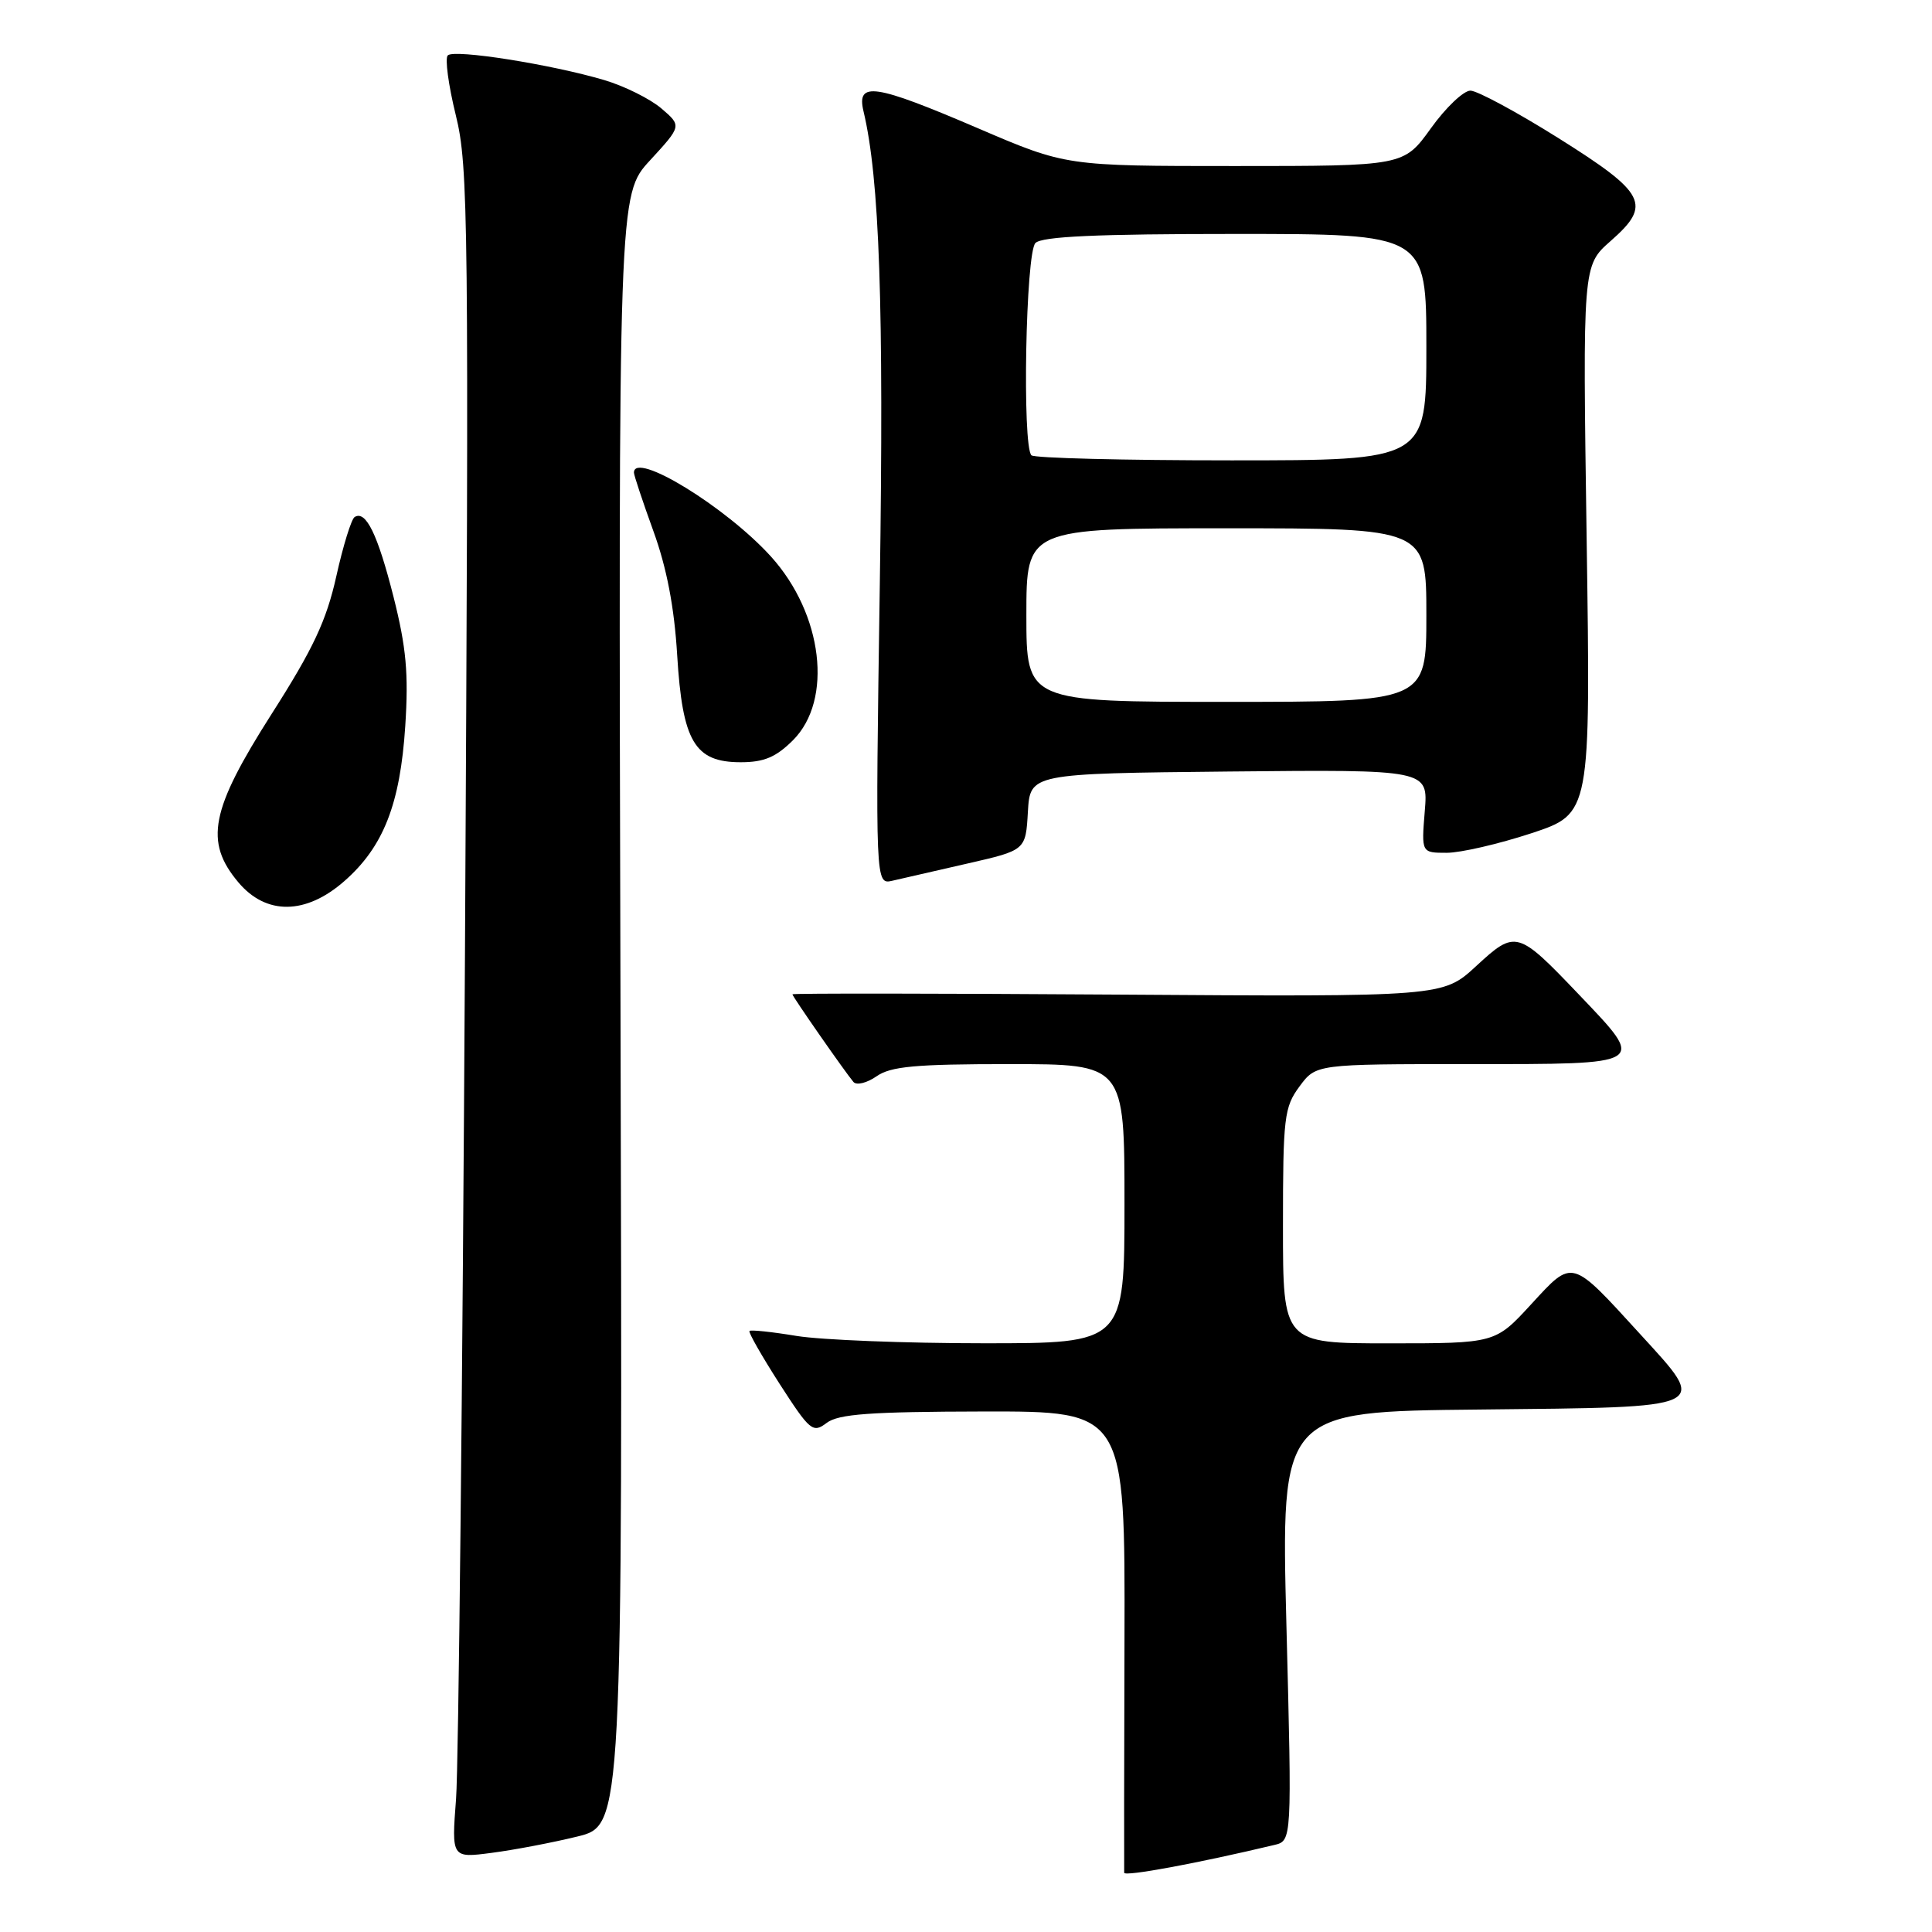 <?xml version="1.0" encoding="UTF-8" standalone="no"?>
<!DOCTYPE svg PUBLIC "-//W3C//DTD SVG 1.1//EN" "http://www.w3.org/Graphics/SVG/1.1/DTD/svg11.dtd" >
<svg xmlns="http://www.w3.org/2000/svg" xmlns:xlink="http://www.w3.org/1999/xlink" version="1.1" viewBox="0 0 256 256">
 <g >
 <path fill="currentColor"
d=" M 168.84 244.47 C 171.19 243.92 171.19 243.92 170.46 215.47 C 169.73 187.03 169.73 187.03 196.10 186.77 C 227.02 186.45 226.42 186.73 217.36 176.81 C 208.10 166.67 208.46 166.77 202.89 172.82 C 198.13 178.00 198.13 178.00 184.06 178.00 C 170.00 178.00 170.00 178.00 170.00 162.46 C 170.00 148.04 170.16 146.71 172.19 143.96 C 174.38 141.00 174.38 141.00 194.69 141.00 C 218.43 141.00 218.16 141.17 209.26 131.83 C 201.07 123.25 200.84 123.18 195.60 128.01 C 191.19 132.08 191.19 132.08 148.09 131.79 C 124.39 131.63 105.00 131.61 105.00 131.75 C 105.00 132.04 112.00 142.09 113.09 143.37 C 113.50 143.84 114.87 143.50 116.14 142.62 C 118.02 141.30 121.27 141.00 133.72 141.00 C 149.00 141.00 149.00 141.00 149.00 159.50 C 149.00 178.00 149.00 178.00 130.25 177.99 C 119.94 177.99 108.83 177.55 105.56 177.02 C 102.30 176.48 99.48 176.18 99.31 176.36 C 99.14 176.53 100.93 179.67 103.29 183.35 C 107.33 189.62 107.71 189.93 109.54 188.54 C 111.11 187.36 115.29 187.06 130.29 187.03 C 149.08 187.00 149.08 187.00 149.00 217.25 C 148.95 233.89 148.94 247.79 148.96 248.15 C 148.99 248.69 158.71 246.89 168.84 244.47 Z  M 76.50 243.35 C 82.50 241.88 82.50 241.88 82.22 133.84 C 81.94 25.79 81.94 25.79 86.14 21.24 C 90.33 16.68 90.33 16.68 87.65 14.38 C 86.17 13.11 82.76 11.41 80.07 10.61 C 73.04 8.53 60.17 6.49 59.33 7.34 C 58.94 7.73 59.42 11.30 60.40 15.28 C 62.07 22.05 62.14 28.96 61.61 126.50 C 61.29 183.70 60.76 234.03 60.43 238.36 C 59.83 246.21 59.83 246.21 65.17 245.51 C 68.10 245.13 73.20 244.16 76.50 243.35 Z  M 45.63 116.75 C 50.81 112.21 53.03 106.54 53.70 96.19 C 54.15 89.25 53.83 85.78 52.15 79.11 C 50.04 70.78 48.48 67.58 46.99 68.51 C 46.56 68.77 45.46 72.31 44.56 76.37 C 43.25 82.24 41.51 85.96 35.98 94.62 C 27.89 107.32 27.05 111.53 31.59 116.92 C 35.27 121.29 40.53 121.23 45.63 116.75 Z  M 128.20 114.42 C 135.91 112.66 135.91 112.66 136.20 107.58 C 136.50 102.50 136.50 102.50 162.88 102.23 C 189.25 101.97 189.25 101.97 188.79 107.48 C 188.34 113.00 188.34 113.00 191.70 113.00 C 193.55 113.00 198.60 111.83 202.92 110.41 C 210.77 107.81 210.77 107.81 210.24 71.50 C 209.71 35.20 209.71 35.20 213.40 31.95 C 218.91 27.12 218.15 25.62 206.50 18.30 C 201.00 14.85 195.75 12.02 194.84 12.01 C 193.93 12.01 191.57 14.25 189.60 17.00 C 186.00 22.00 186.00 22.00 163.63 22.00 C 141.25 22.00 141.25 22.00 129.60 17.00 C 115.84 11.10 113.47 10.75 114.42 14.75 C 116.54 23.62 117.13 40.54 116.58 77.36 C 115.99 117.22 115.99 117.22 118.25 116.70 C 119.49 116.42 123.97 115.39 128.20 114.42 Z  M 105.08 98.08 C 110.40 92.75 109.04 81.37 102.17 73.76 C 96.22 67.18 84.00 59.69 84.00 62.63 C 84.00 62.97 85.16 66.46 86.58 70.38 C 88.34 75.22 89.35 80.47 89.73 86.81 C 90.43 98.28 92.04 101.00 98.15 101.00 C 101.24 101.00 102.82 100.33 105.08 98.08 Z  M 136.00 81.50 C 136.00 70.00 136.00 70.00 162.50 70.00 C 189.00 70.00 189.00 70.00 189.00 81.50 C 189.00 93.00 189.00 93.00 162.50 93.00 C 136.00 93.00 136.00 93.00 136.00 81.50 Z  M 136.67 60.33 C 135.43 59.09 135.91 33.49 137.20 32.20 C 138.07 31.33 145.36 31.00 163.70 31.00 C 189.00 31.00 189.00 31.00 189.00 46.00 C 189.00 61.00 189.00 61.00 163.17 61.00 C 148.96 61.00 137.03 60.70 136.67 60.33 Z "/>
</g>
</svg>